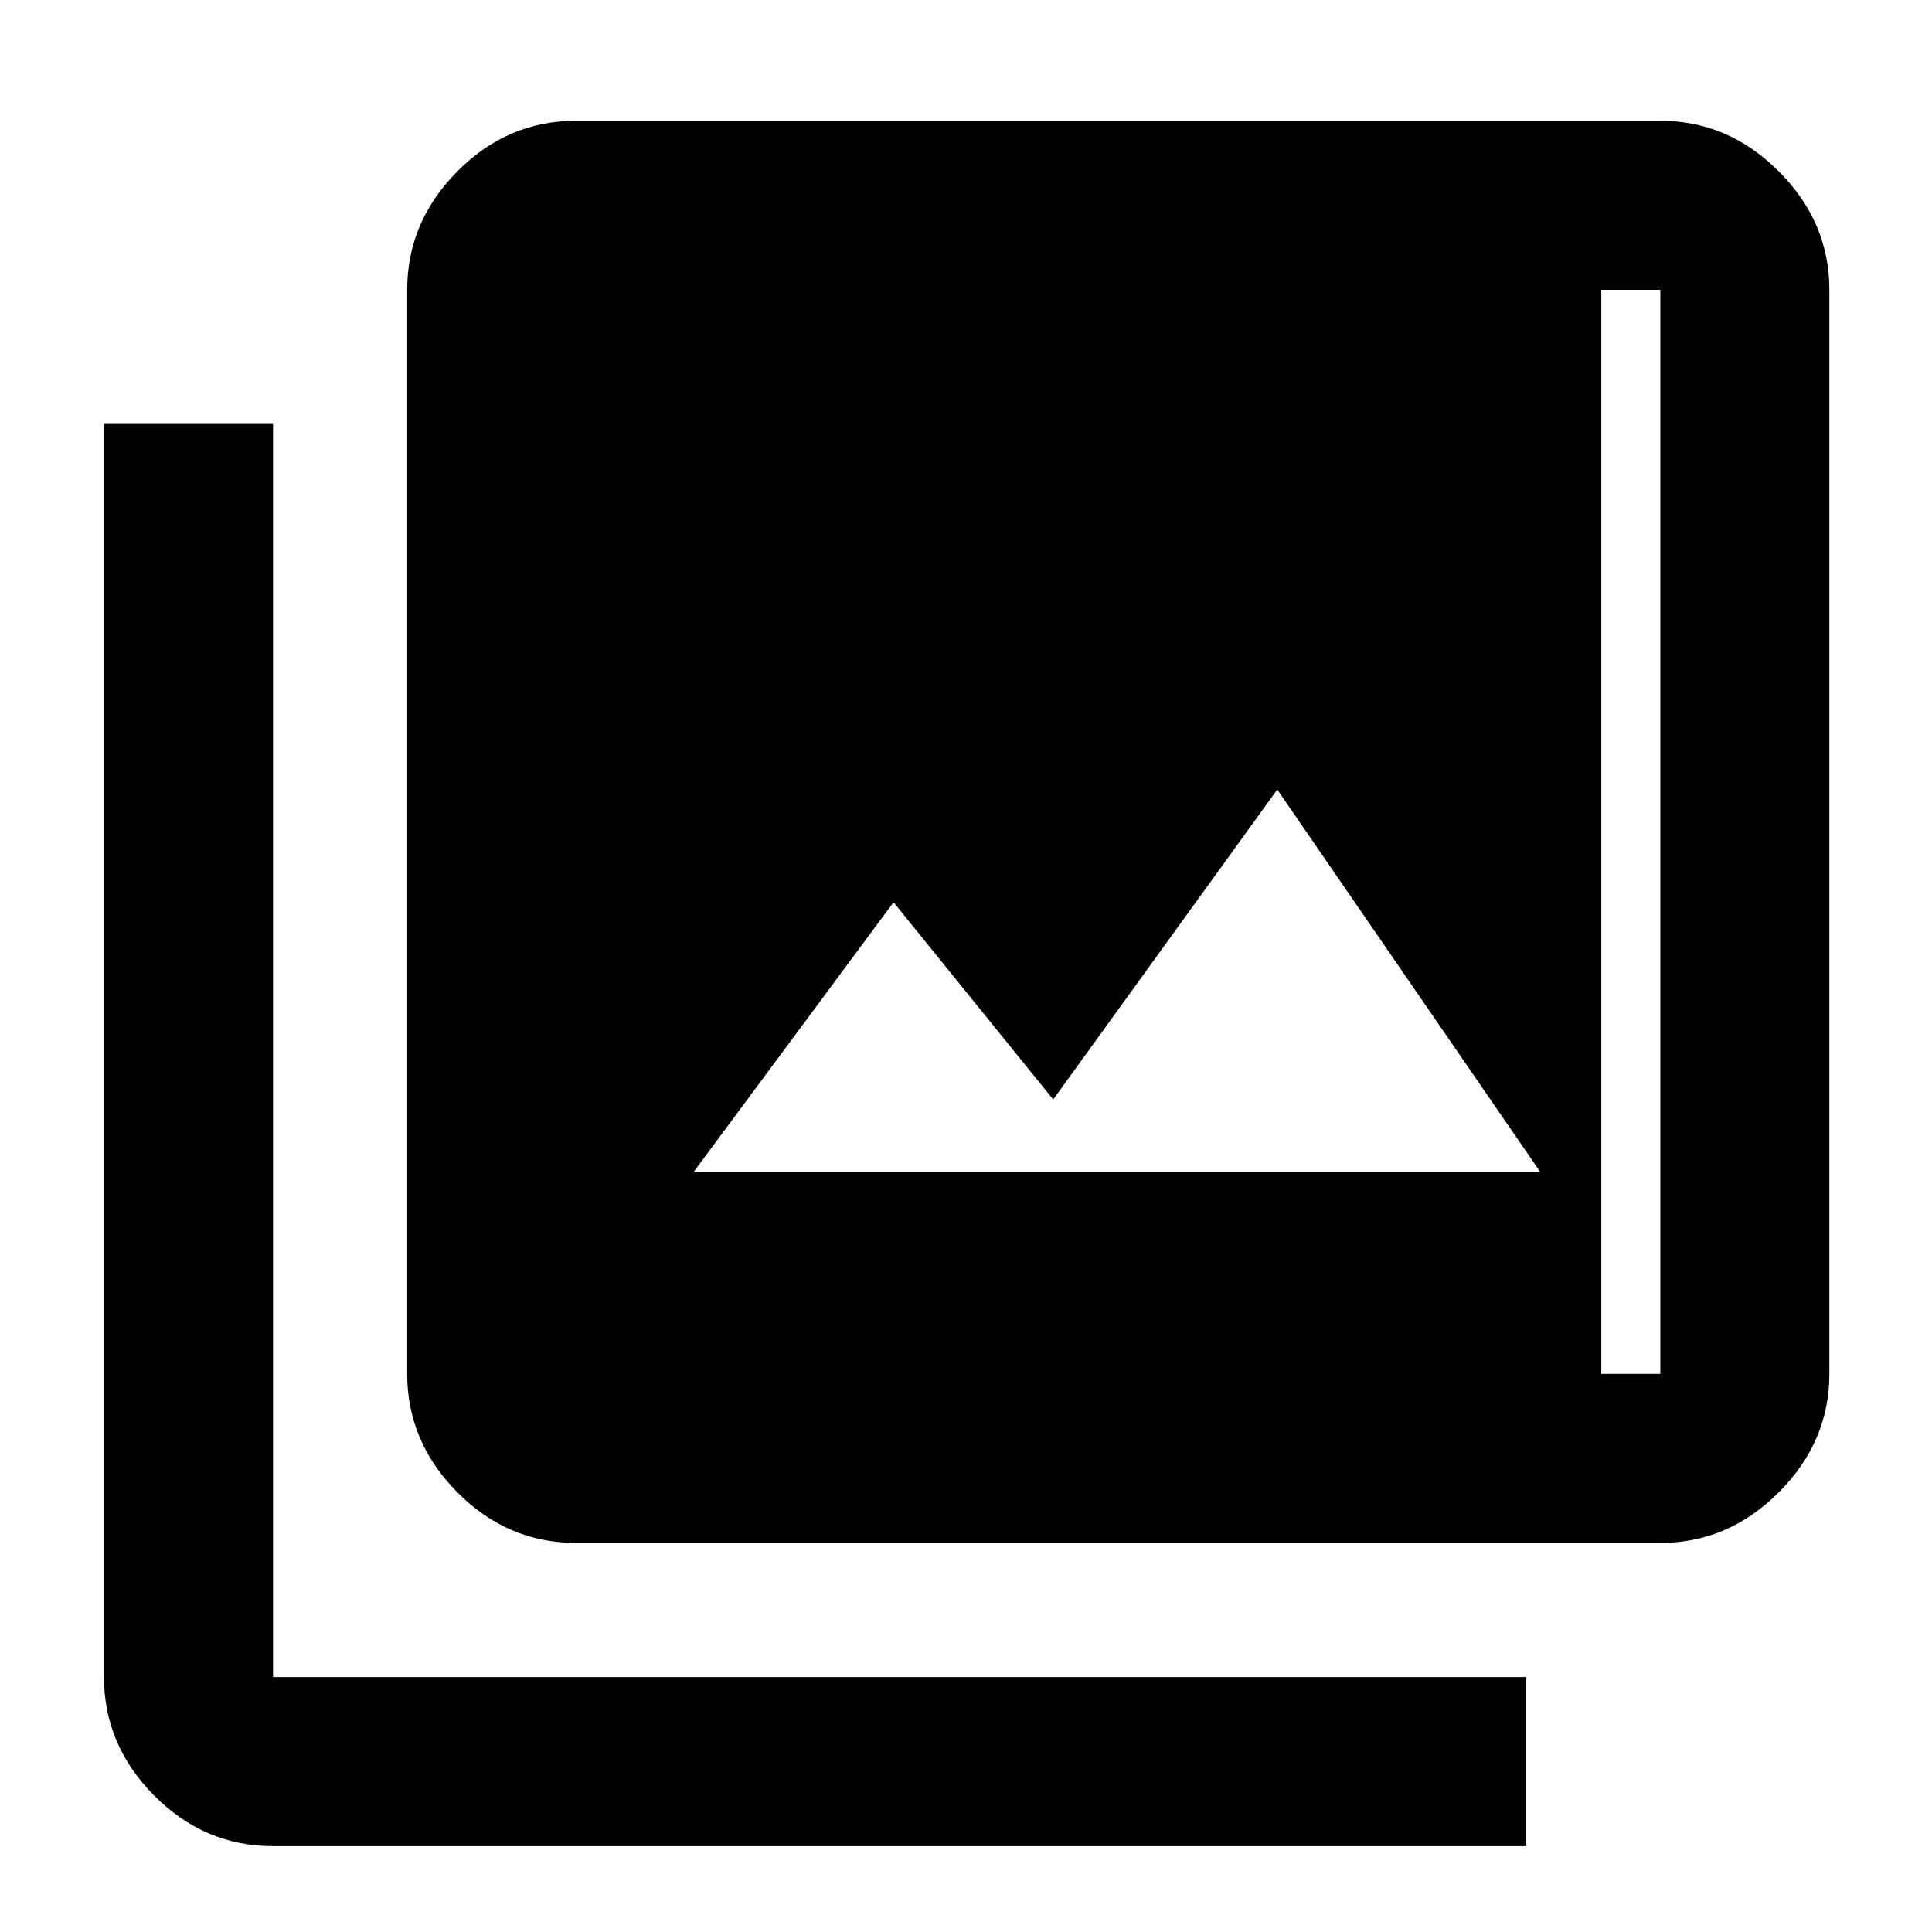 <svg xmlns="http://www.w3.org/2000/svg" height="40" viewBox="0 -960 960 960" width="40"><path d="M344.67-377.67h420.66l-130.66-190-111.34 154-79.33-98-99.33 134Zm-58.34 184.34q-34.15 0-59.07-25.14-24.93-25.14-24.93-58.86V-816q0-33.73 24.93-58.86Q252.18-900 286.33-900H825q33.72 0 58.86 25.14Q909-849.73 909-816v538.67q0 33.72-25.14 58.86T825-193.33H286.33Zm0-84H825V-816H286.33v538.67ZM135.67-42.67q-34.15 0-59.08-25.13-24.92-25.14-24.92-58.87v-622.66h84v622.66h622.66v84H135.67ZM286.33-816h509.34v538.67H286.33V-816Z"/></svg>